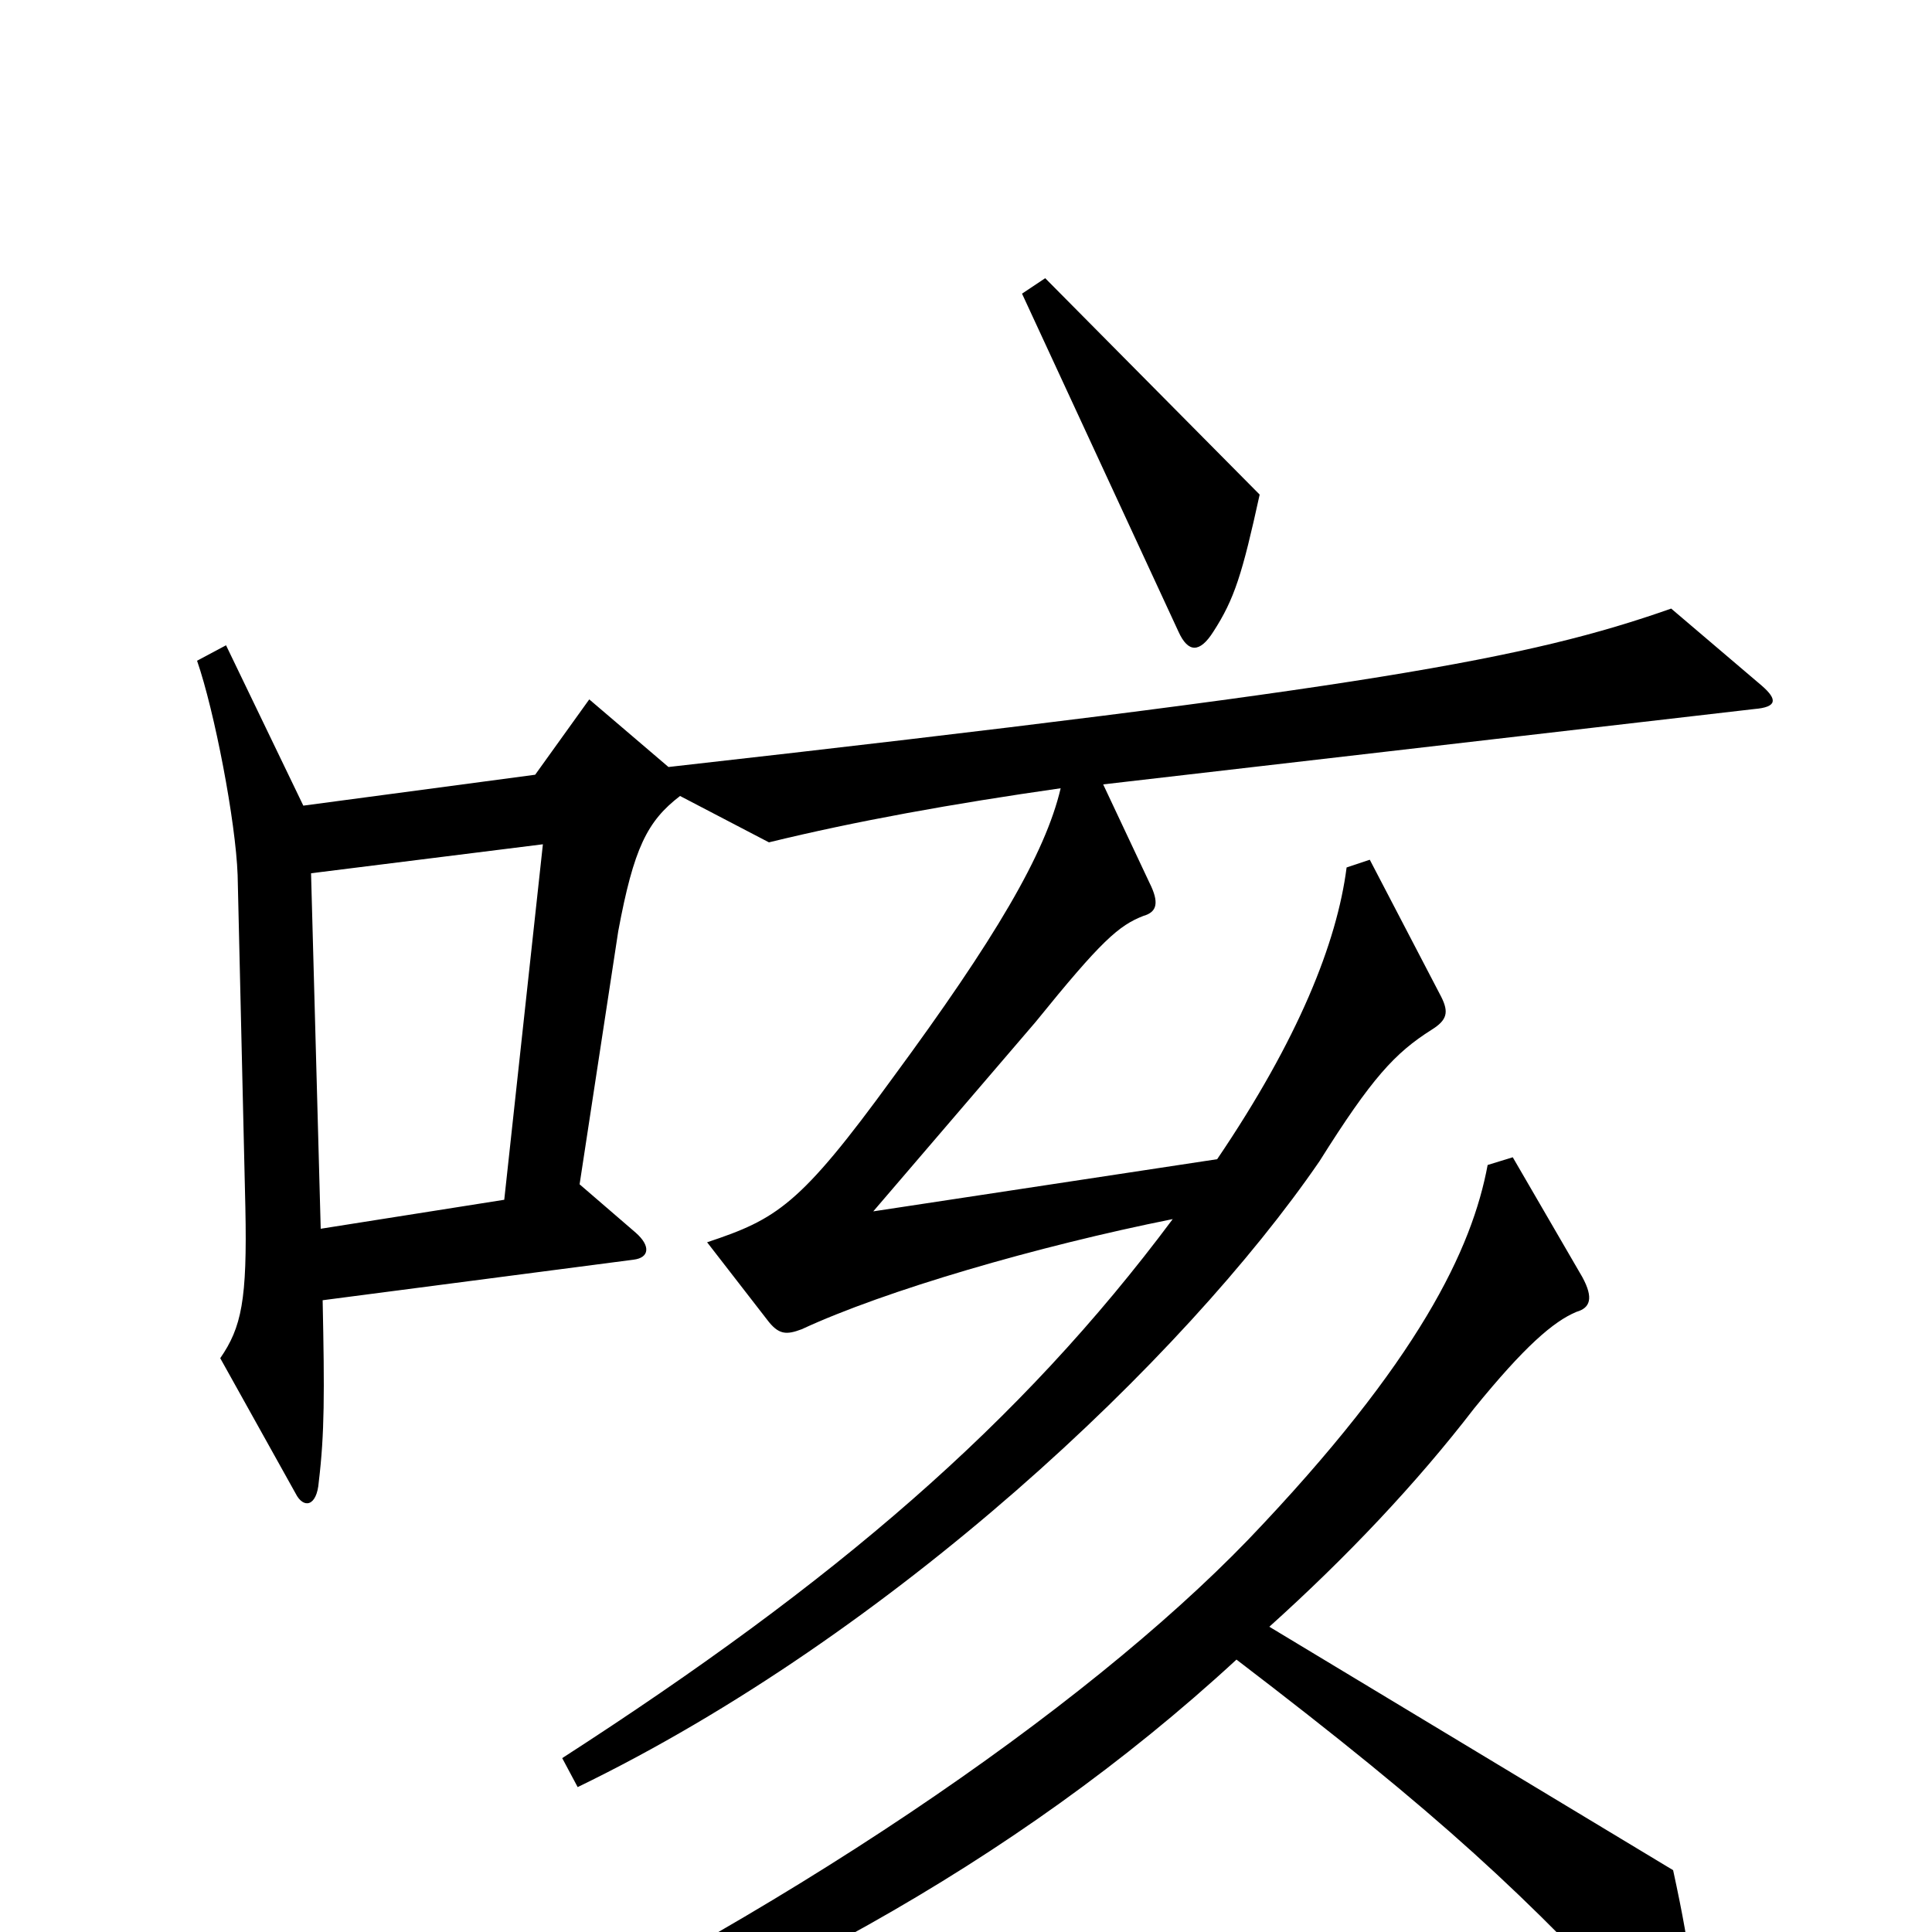 <svg xmlns="http://www.w3.org/2000/svg" viewBox="0 -1000 1000 1000">
	<path fill="#000000" d="M652 -744L541 -856L529 -848L610 -673C615 -662 621 -662 628 -673C639 -690 643 -703 652 -744ZM912 -645L865 -685C791 -659 710 -644 346 -603L305 -638L277 -599L157 -583L117 -666L102 -658C111 -632 122 -575 123 -547L127 -375C128 -327 125 -313 114 -297L153 -227C157 -219 164 -220 165 -233C168 -258 168 -279 167 -327L328 -348C336 -349 337 -355 329 -362L300 -387L320 -518C328 -561 335 -575 352 -588L398 -564C443 -575 493 -584 549 -592C541 -558 515 -514 462 -442C414 -376 402 -369 366 -357L397 -317C403 -309 407 -309 415 -312C458 -332 537 -355 607 -369C528 -263 432 -181 291 -90L299 -75C462 -154 613 -297 683 -399C710 -442 722 -455 741 -467C749 -472 750 -476 746 -484L709 -555L697 -551C692 -512 672 -462 630 -400L452 -373L536 -471C570 -513 579 -521 592 -526C599 -528 600 -533 595 -543L571 -594L908 -633C920 -634 920 -638 912 -645ZM875 56C878 35 876 14 866 -32L657 -158C697 -194 733 -232 763 -271C789 -303 804 -316 816 -321C823 -323 825 -328 819 -339L783 -401L770 -397C762 -354 735 -296 646 -203C561 -115 404 -7 226 76L232 93C384 40 524 -34 640 -141C746 -60 790 -19 855 52C869 68 874 66 875 56ZM281 -563L261 -379L166 -364L161 -548Z"/>
</svg>